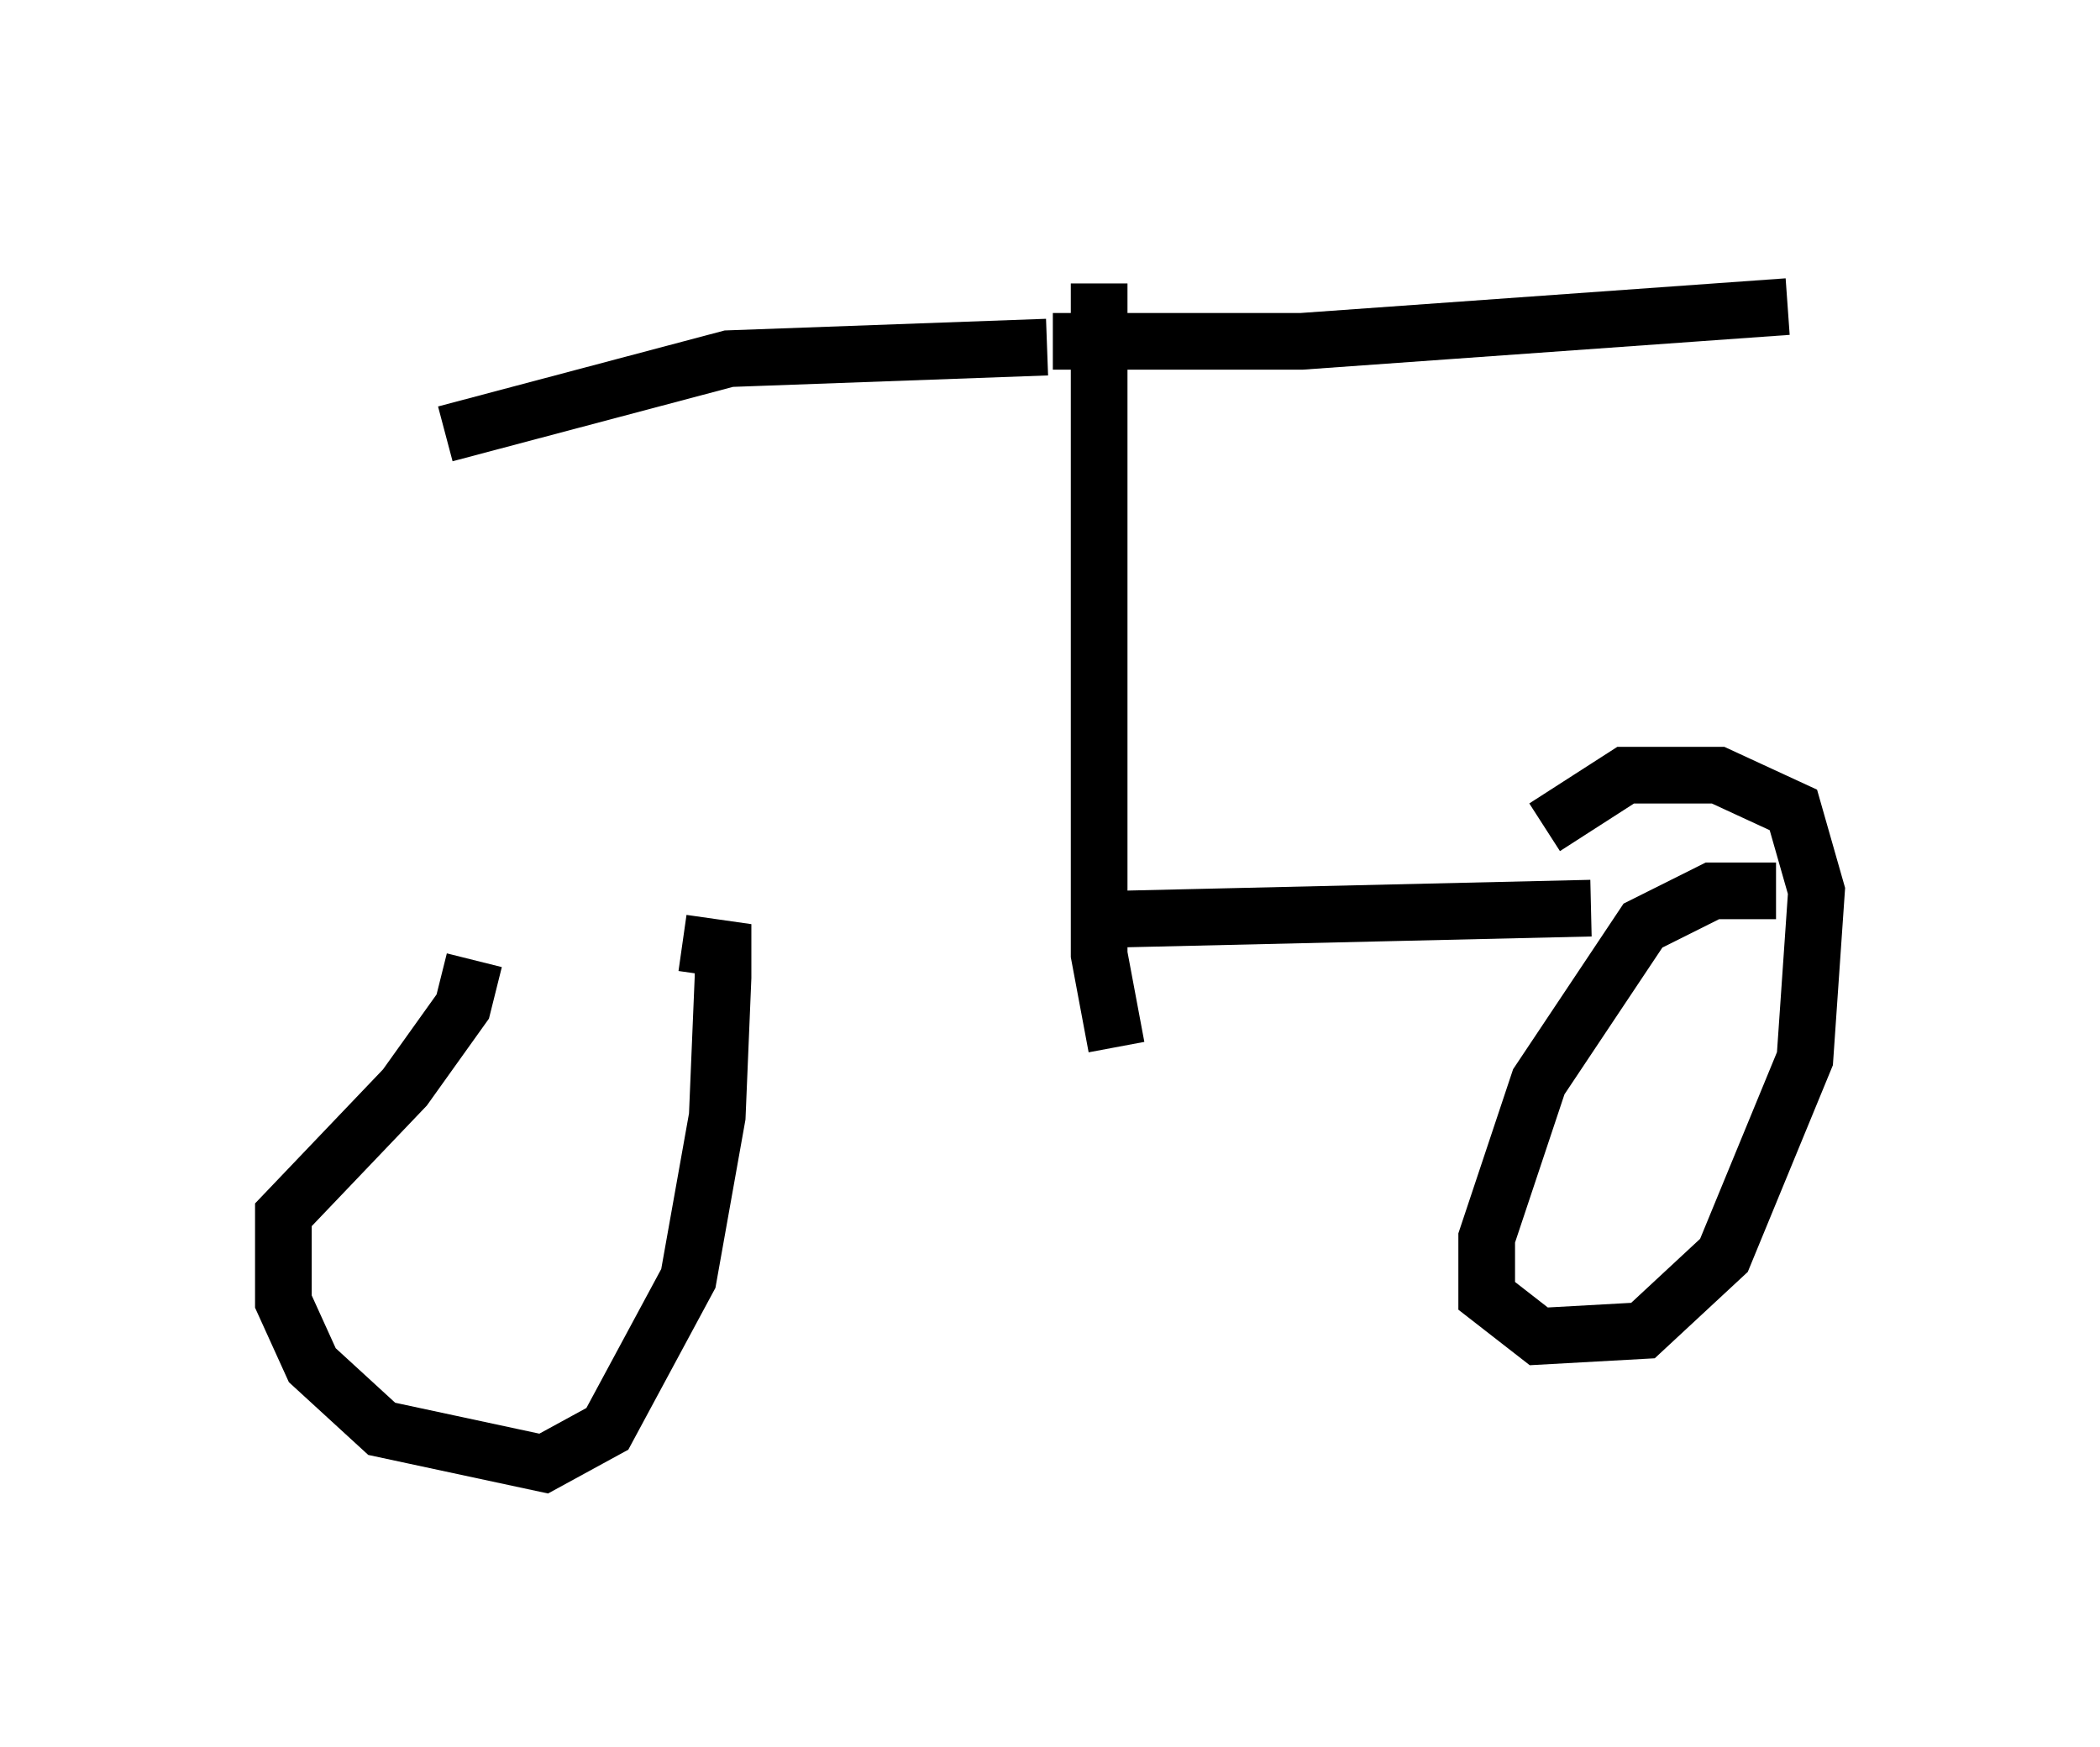 <?xml version="1.0" encoding="utf-8" ?>
<svg baseProfile="full" height="30.825" version="1.1" width="37.052" xmlns="http://www.w3.org/2000/svg" xmlns:ev="http://www.w3.org/2001/xml-events" xmlns:xlink="http://www.w3.org/1999/xlink"><defs /><rect fill="white" height="30.825" width="37.052" x="0" y="0" /><path d="M8.369, 18.169 m10.923, -1.94 l8.779, -0.204 m-19.702, 0.919 l-0.204, 0.817 -1.021, 1.429 l-2.144, 2.246 0.0, 1.531 l0.51, 1.123 1.225, 1.123 l2.858, 0.613 1.123, -0.613 l1.429, -2.654 0.51, -2.858 l0.102, -2.45 0.0, -0.51 l-0.715, -0.102 m19.294, -0.919 l-1.123, 0.0 -1.225, 0.613 l-1.838, 2.756 -0.919, 2.756 l0.0, 1.021 0.919, 0.715 l1.838, -0.102 1.429, -1.327 l1.429, -3.471 0.204, -2.96 l-0.408, -1.429 -1.327, -0.613 l-1.633, 0.0 -1.429, 0.919 m-7.554, 3.879 l-0.306, -1.633 0.0, -11.842 m-0.817, 1.021 l4.39, 0.0 8.575, -0.613 m-13.067, 0.715 l-5.615, 0.204 -5.002, 1.327 " fill="none" stroke="black" stroke-width="1" /></svg>